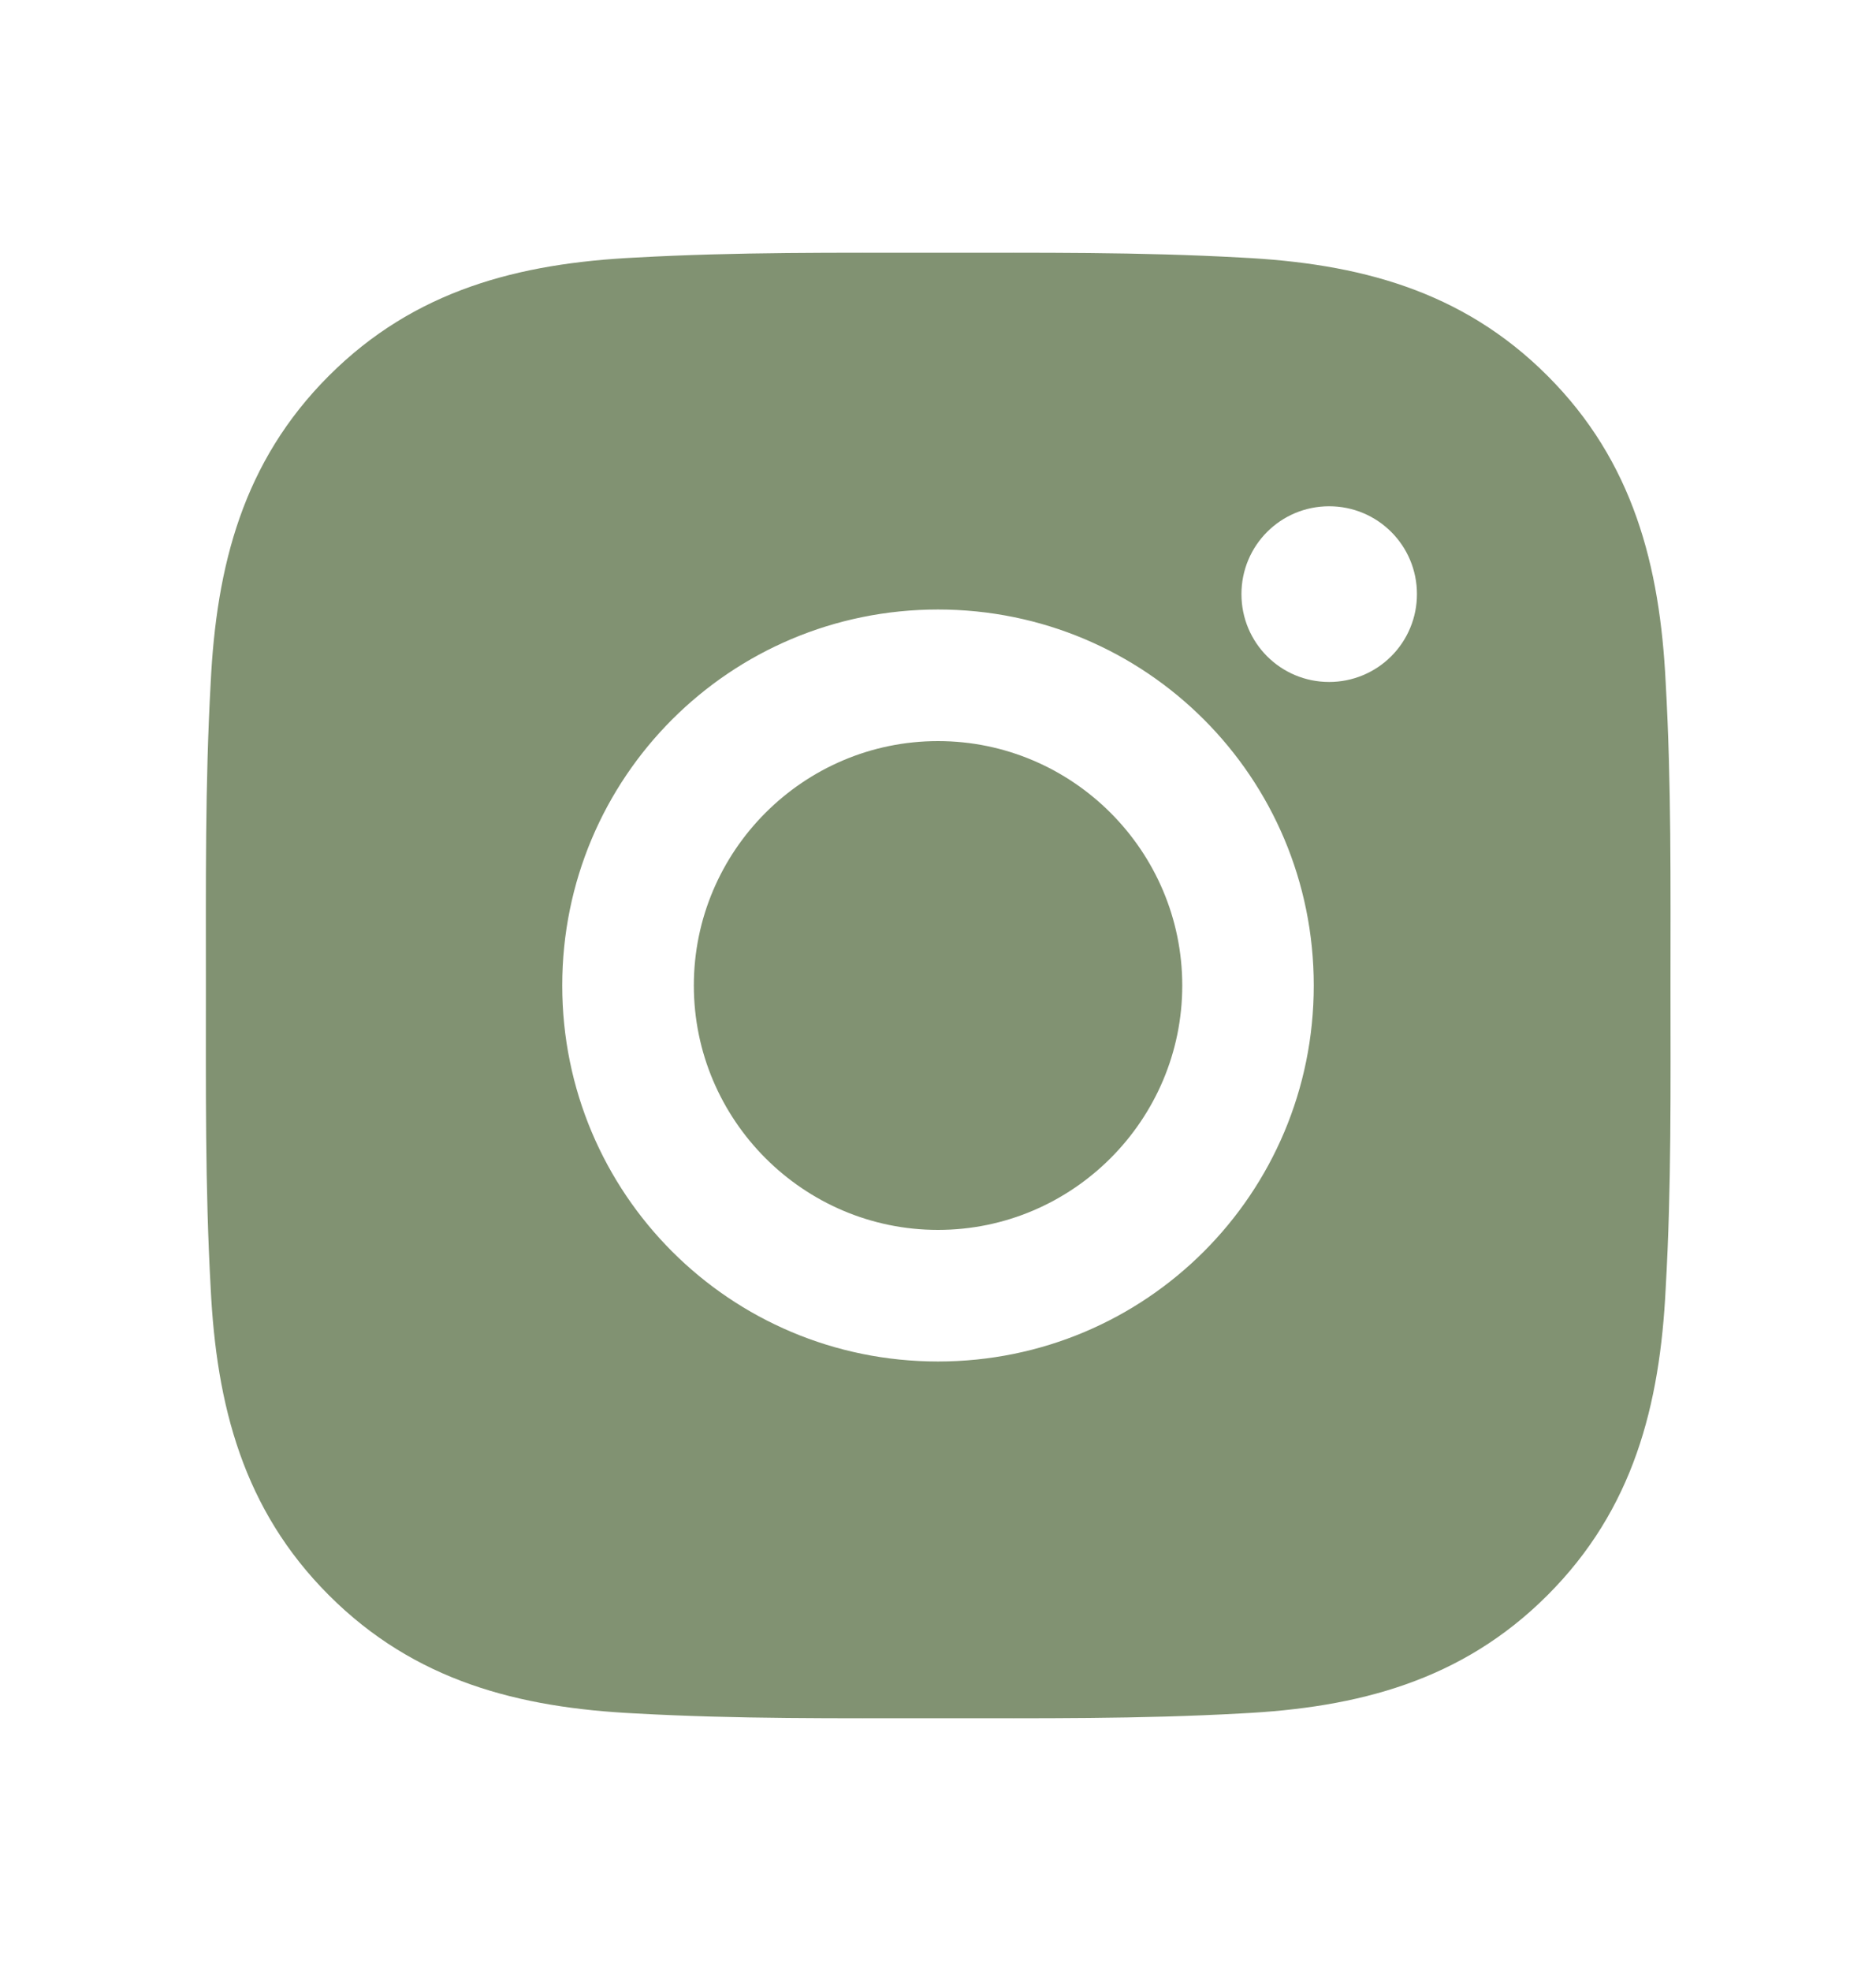 <svg width="20" height="21" viewBox="0 0 20 21" fill="none" xmlns="http://www.w3.org/2000/svg">
<path d="M10 7.896C8.566 7.896 7.397 9.066 7.397 10.5C7.397 11.934 8.566 13.104 10 13.104C11.434 13.104 12.604 11.934 12.604 10.5C12.604 9.066 11.434 7.896 10 7.896ZM17.809 10.5C17.809 9.422 17.819 8.353 17.758 7.277C17.697 6.027 17.412 4.918 16.498 4.004C15.582 3.088 14.475 2.805 13.225 2.744C12.147 2.684 11.078 2.693 10.002 2.693C8.924 2.693 7.856 2.684 6.779 2.744C5.529 2.805 4.42 3.09 3.506 4.004C2.59 4.92 2.307 6.027 2.246 7.277C2.186 8.355 2.195 9.424 2.195 10.5C2.195 11.576 2.186 12.646 2.246 13.723C2.307 14.973 2.592 16.082 3.506 16.996C4.422 17.912 5.529 18.195 6.779 18.256C7.858 18.316 8.926 18.307 10.002 18.307C11.08 18.307 12.149 18.316 13.225 18.256C14.475 18.195 15.584 17.91 16.498 16.996C17.414 16.08 17.697 14.973 17.758 13.723C17.82 12.646 17.809 11.578 17.809 10.5ZM10 14.506C7.783 14.506 5.994 12.717 5.994 10.5C5.994 8.283 7.783 6.494 10 6.494C12.217 6.494 14.006 8.283 14.006 10.5C14.006 12.717 12.217 14.506 10 14.506ZM14.17 7.266C13.652 7.266 13.235 6.848 13.235 6.33C13.235 5.812 13.652 5.394 14.17 5.394C14.688 5.394 15.106 5.812 15.106 6.33C15.106 6.453 15.082 6.575 15.035 6.688C14.988 6.802 14.919 6.905 14.832 6.992C14.745 7.079 14.642 7.148 14.528 7.195C14.415 7.242 14.293 7.266 14.17 7.266Z" fill="#819272"/>
</svg>
